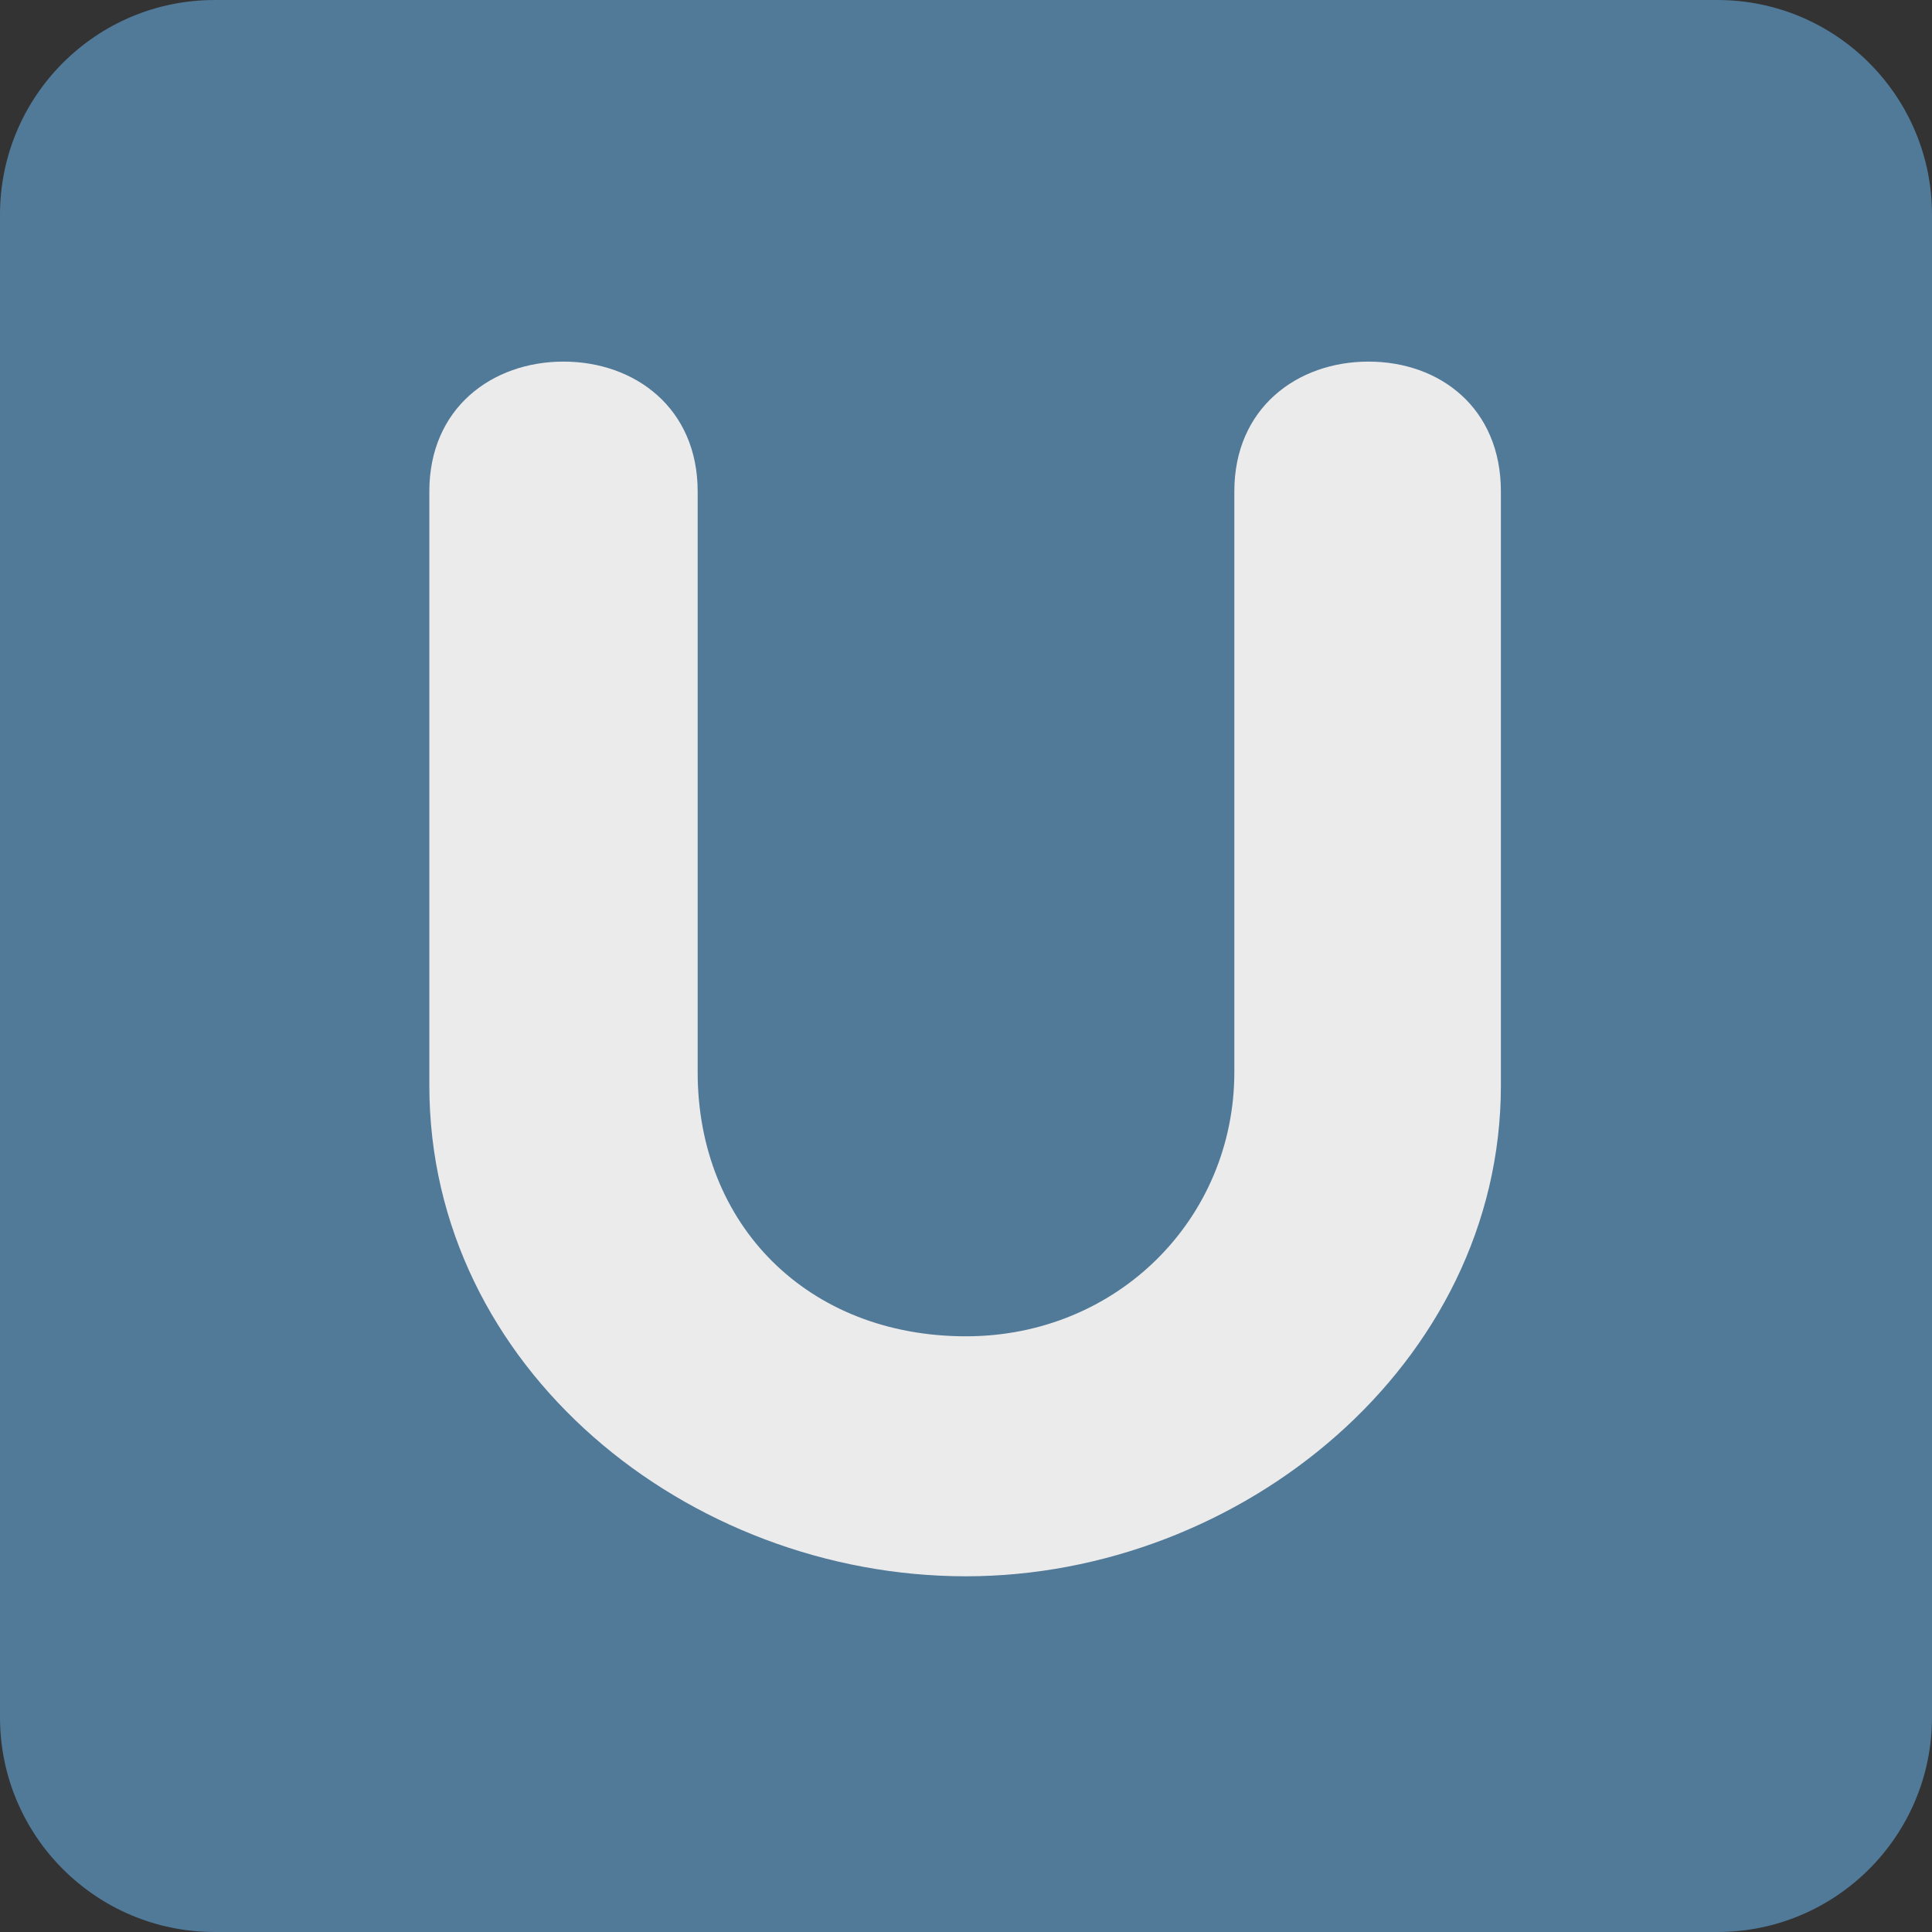 <ns0:svg xmlns:ns0="http://www.w3.org/2000/svg" viewBox="0 0 36 36"><ns0:rect x="0" y="0" width="36" height="36" fill="#333333" stroke="none"/><ns0:path fill="#517998" d="M36 32c0 2.209-1.791 4-4 4H4c-2.209 0-4-1.791-4-4V4c0-2.209 1.791-4 4-4h28c2.209 0 4 1.791 4 4v28z" /><ns0:path fill="#ebebeb" d="M8 9.156c0-1.55 1.167-2.418 2.5-2.418s2.5.868 2.5 2.418v10.821c0 2.853 2.055 4.923 5 4.923 2.822 0 5-2.194 5-4.923V9.156c0-1.55 1.168-2.418 2.5-2.418 1.334 0 2.467.868 2.467 2.418v11.069c0 5.209-4.852 9.147-9.967 9.147-5.178 0-10-3.876-10-9.147V9.156z" /></ns0:svg>